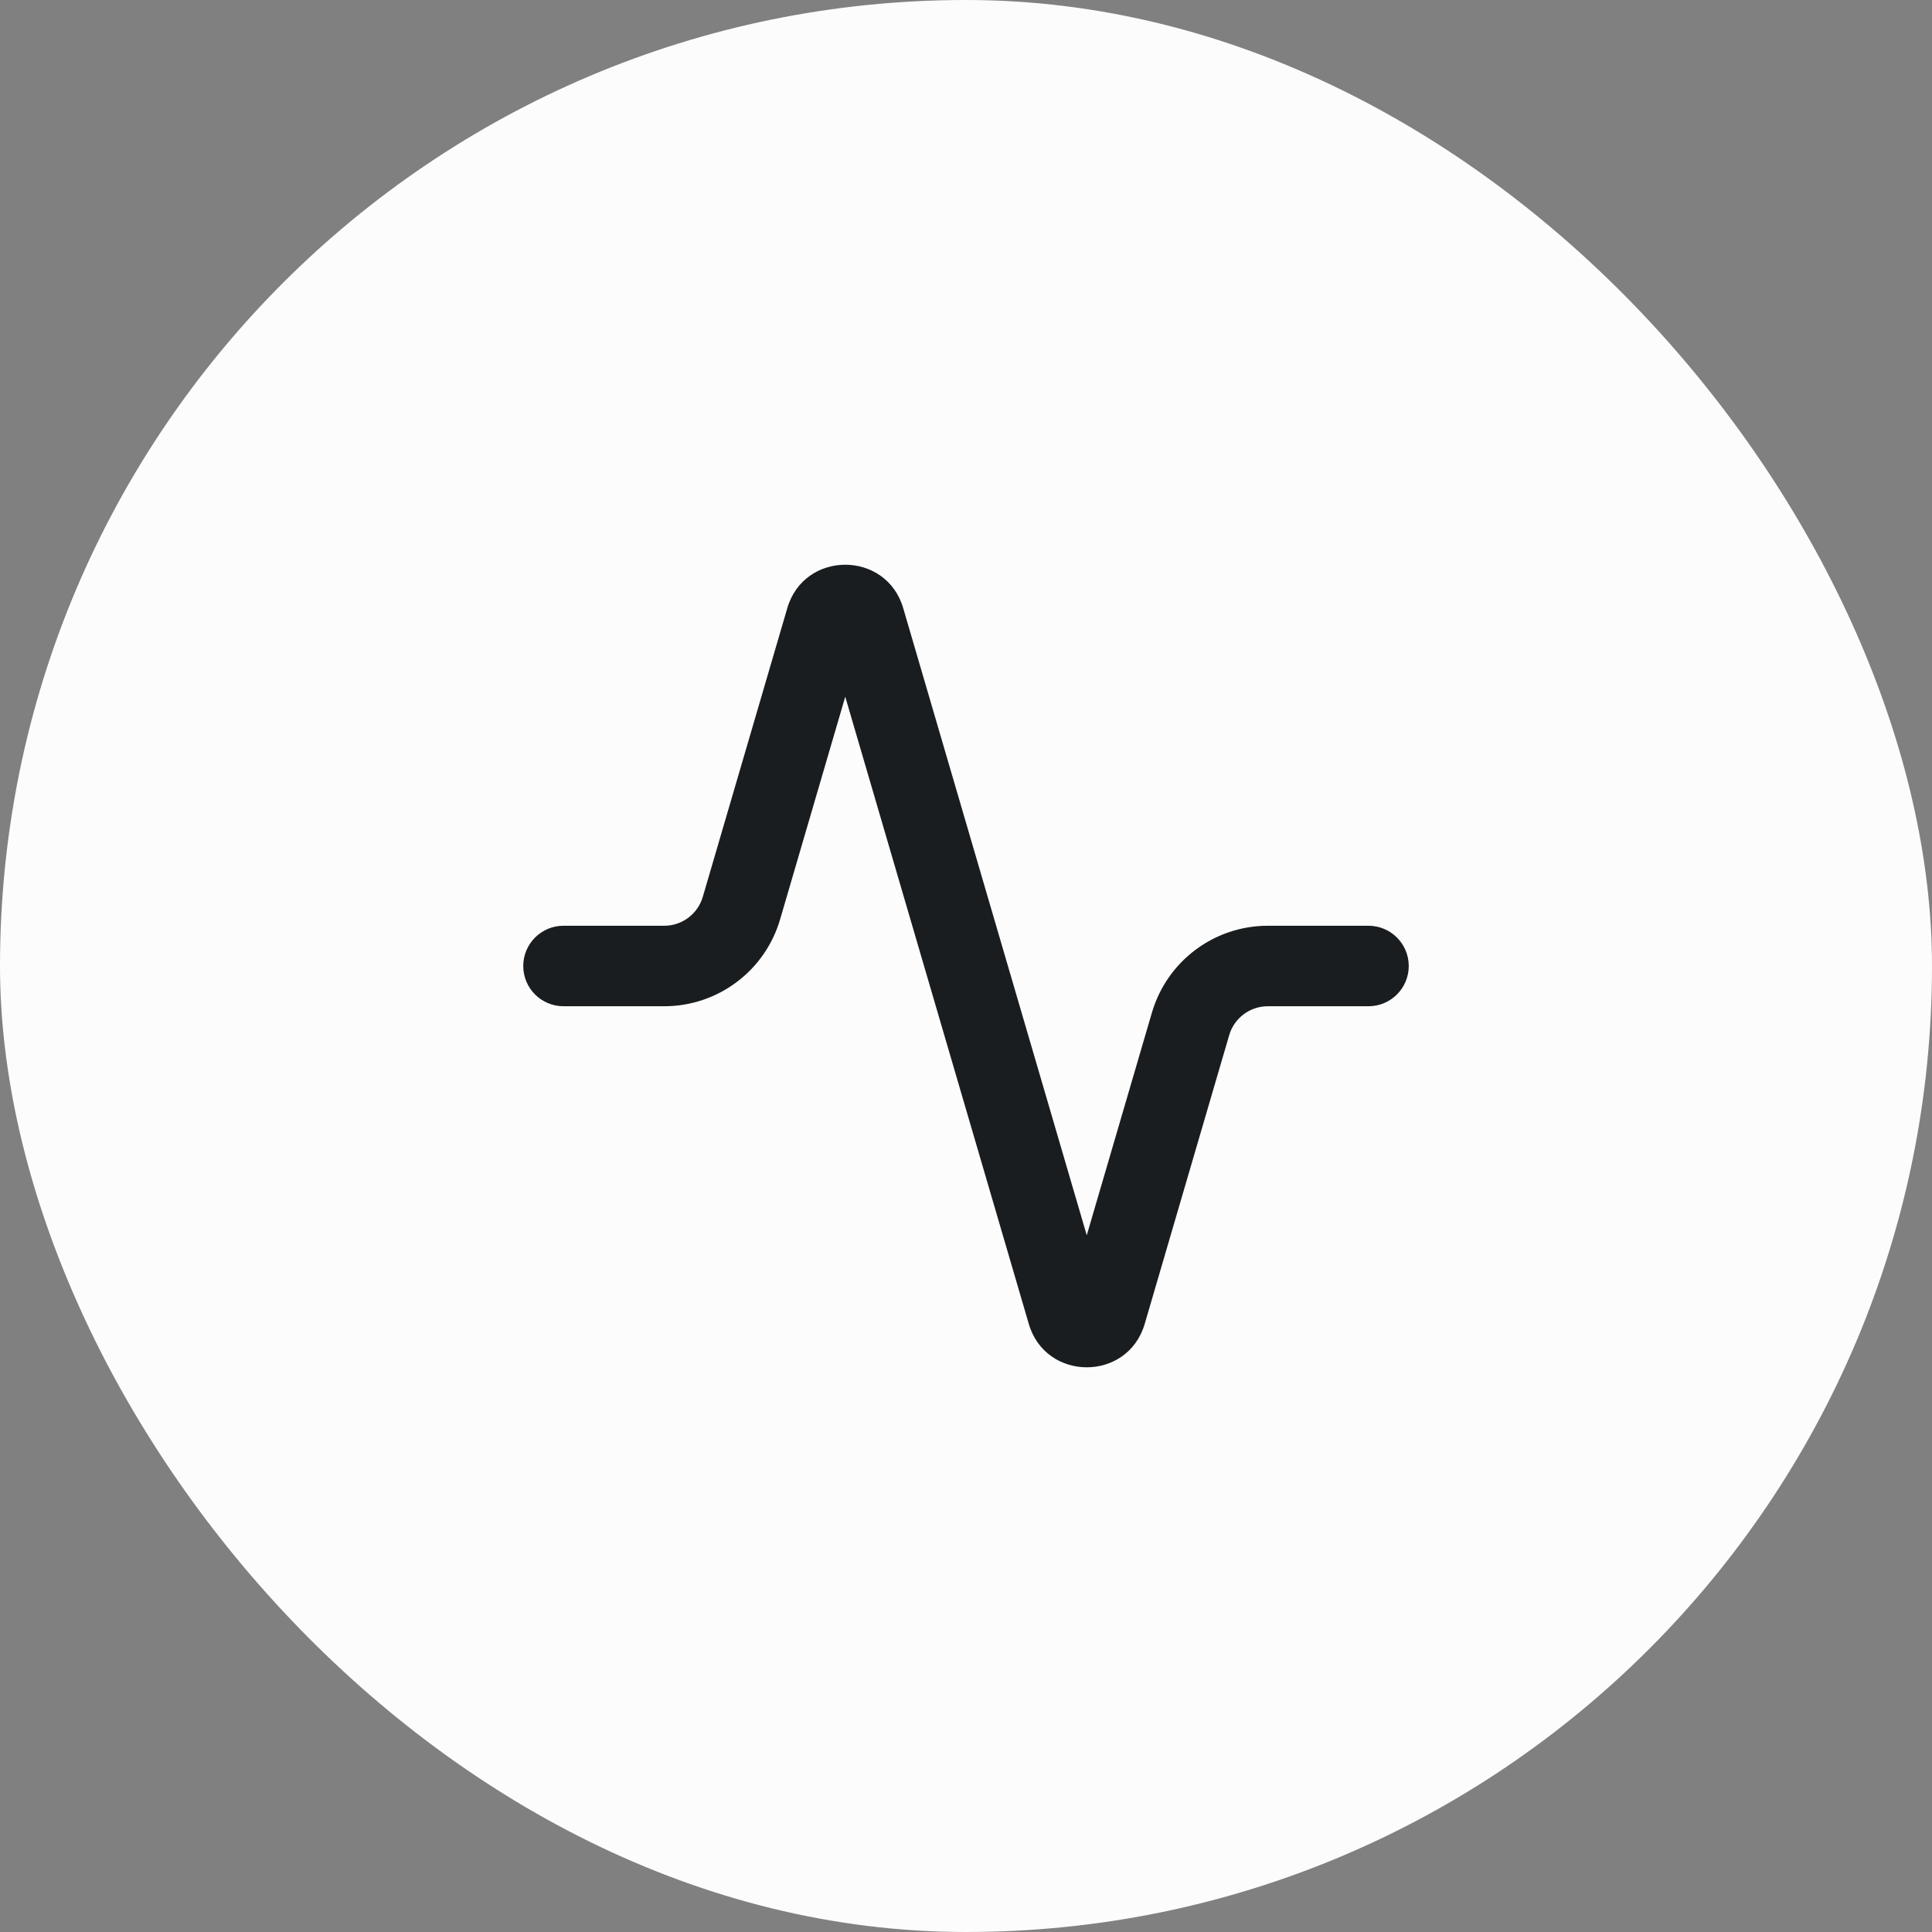 <svg width="48" height="48" viewBox="0 0 48 48" fill="none" xmlns="http://www.w3.org/2000/svg">
<rect x="0" y="0" width="48" height="48" fill="#808080" stroke="none"/>
<rect width="48" height="48" rx="24" fill="#FCFCFC"/>
<path d="M19.381 22.843L21 17.31L25.56 32.892C25.981 34.33 28.019 34.33 28.44 32.892L30.539 25.719C30.663 25.293 31.054 25 31.498 25H34C34.552 25 35 24.553 35 24C35 23.448 34.552 23 34 23H31.498C30.166 23 28.994 23.879 28.619 25.158L27 30.69L22.44 15.109C22.019 13.671 19.981 13.671 19.56 15.109L17.461 22.281C17.337 22.707 16.946 23 16.502 23H14C13.448 23 13 23.448 13 24C13 24.553 13.448 25 14 25H16.502C17.834 25 19.006 24.122 19.381 22.843Z" fill="#1A1D1F"/>
</svg>
